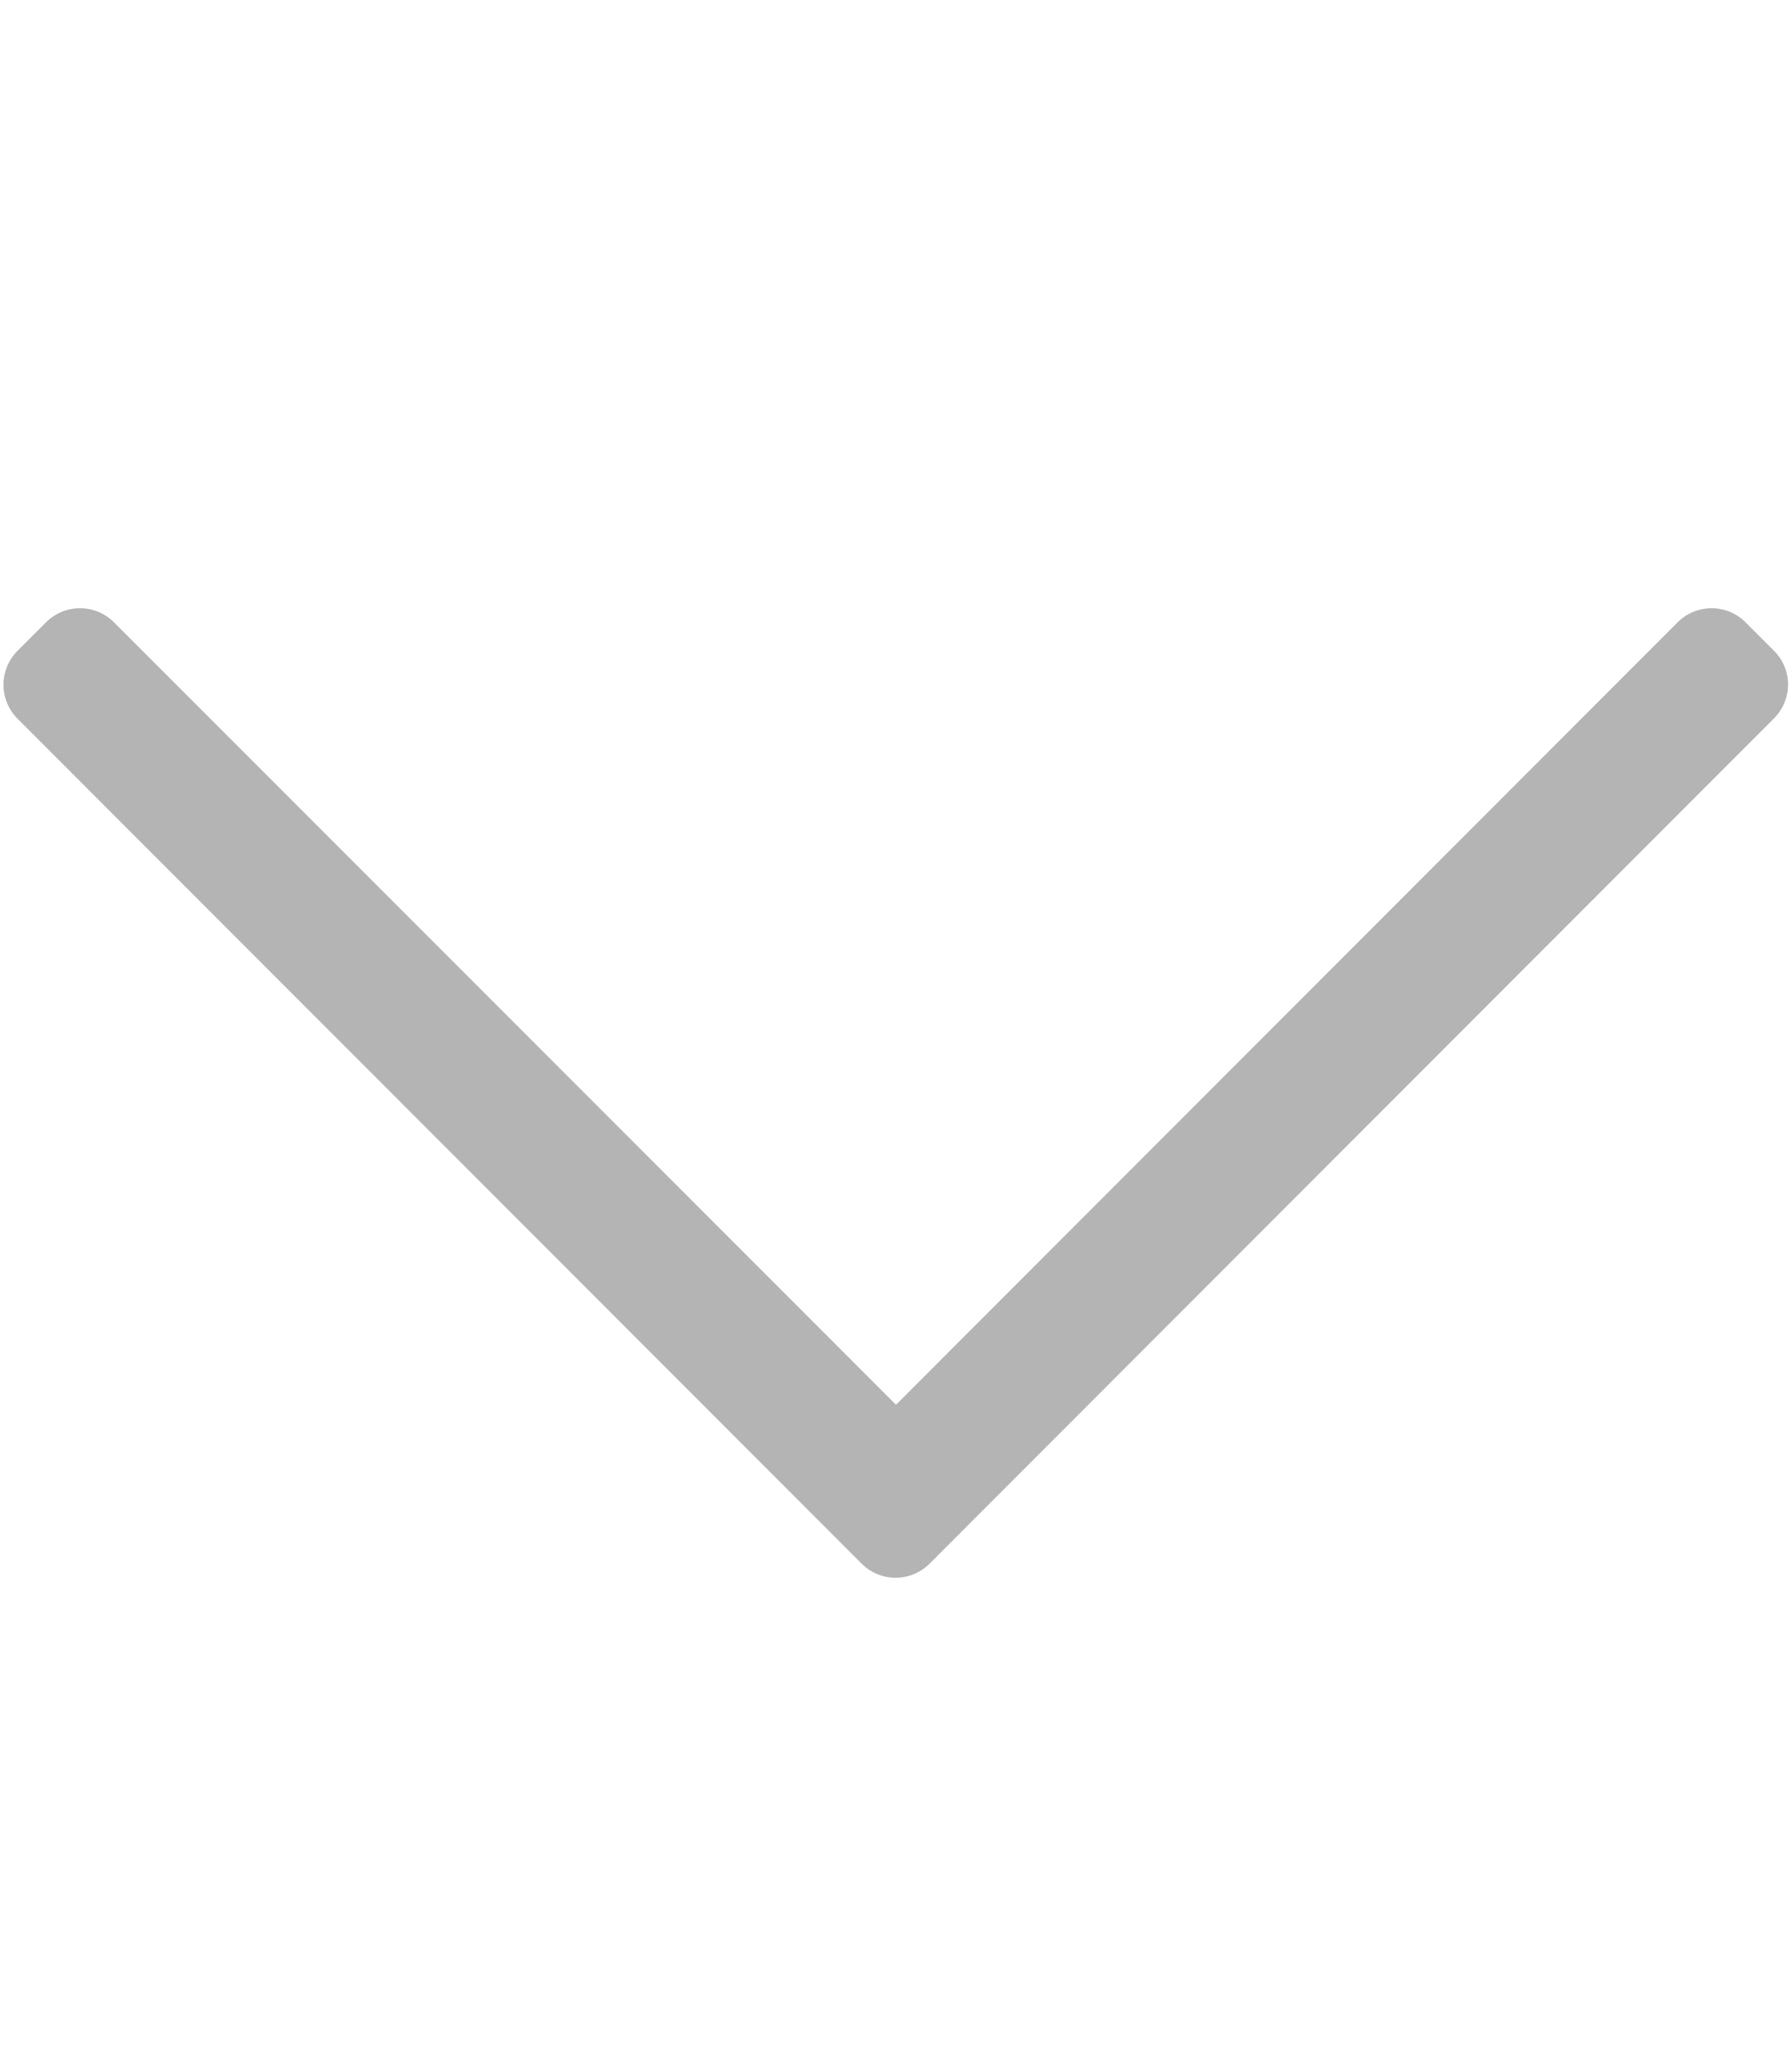 <svg fill="rgb(180, 180, 180)"
  xmlns="http://www.w3.org/2000/svg" viewBox="0 0 448 512">
  <path d="M443.5 162.6l-7.1-7.1c-4.7-4.7-12.3-4.7-17 0L224 351 28.5 155.5c-4.7-4.7-12.3-4.7-17 0l-7.1 7.1c-4.7 4.7-4.7 12.3 0 17l211 211.1c4.7 4.7 12.3 4.7 17 0l211-211.1c4.8-4.7 4.8-12.3.1-17z" />
</svg>
